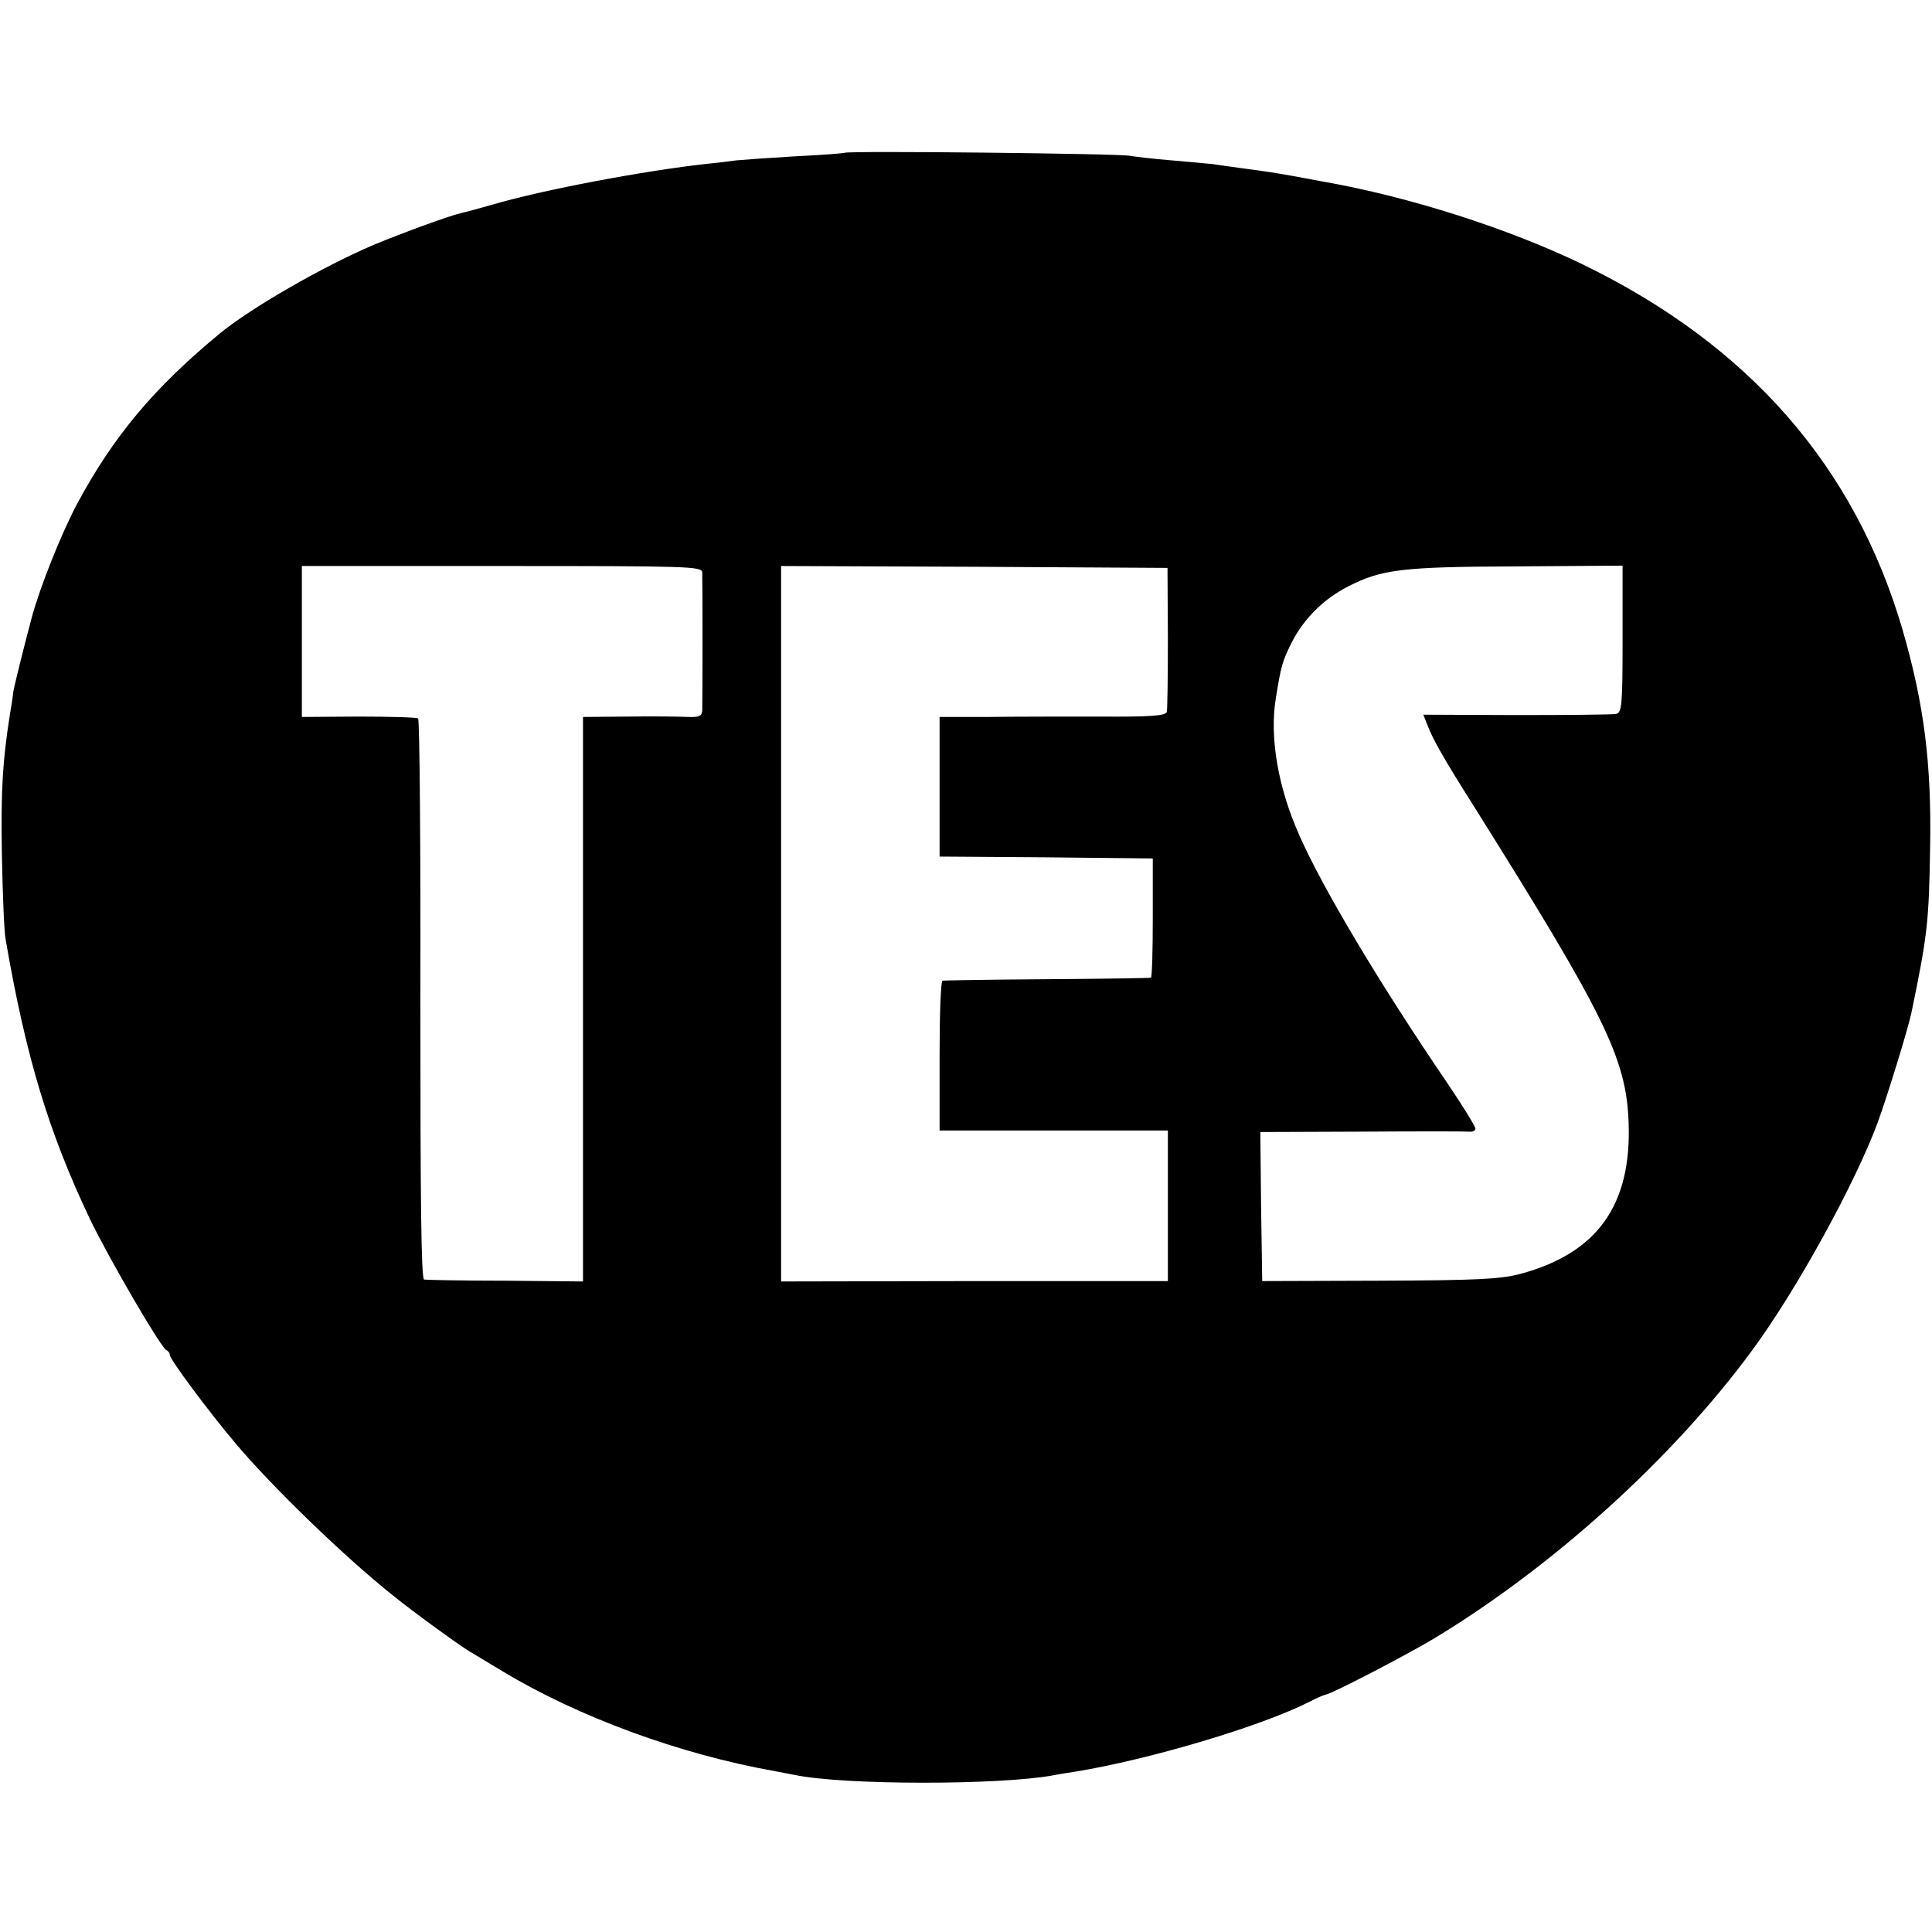 <?xml version="1.0" standalone="no"?>
<!DOCTYPE svg PUBLIC "-//W3C//DTD SVG 20010904//EN"
 "http://www.w3.org/TR/2001/REC-SVG-20010904/DTD/svg10.dtd">
<svg version="1.0" xmlns="http://www.w3.org/2000/svg"
 width="512pt" height="512pt" viewBox="0 0 512 512"
 preserveAspectRatio="xMidYMid meet">
<g transform="translate(0,512) scale(0.1,-0.1)"
fill="#000000" stroke="none">
<path d="M2238 4715 c-1 -1 -59 -6 -127 -9 -67 -4 -139 -9 -160 -11 -20 -3
-54 -7 -76 -9 -166 -18 -436 -69 -569 -108 -38 -11 -76 -21 -85 -23 -28 -6
-154 -52 -231 -84 -134 -57 -327 -168 -409 -236 -174 -144 -280 -271 -376
-449 -41 -77 -98 -218 -121 -303 -23 -87 -45 -175 -49 -198 -1 -11 -5 -38 -9
-60 -19 -122 -24 -198 -21 -370 2 -104 6 -206 10 -225 54 -313 114 -510 223
-740 49 -102 189 -343 203 -348 5 -2 9 -8 9 -13 0 -11 103 -150 175 -235 96
-114 287 -299 415 -401 50 -41 174 -131 202 -148 18 -11 58 -35 88 -53 202
-122 471 -221 725 -266 17 -3 40 -8 52 -10 131 -27 540 -27 683 -1 14 3 41 7
60 10 196 32 492 120 620 185 19 10 38 18 43 19 14 1 209 102 286 148 315 190
634 478 844 764 118 160 273 442 333 604 25 68 80 247 89 289 43 207 47 243
50 441 4 222 -16 379 -73 576 -127 434 -407 754 -847 968 -196 95 -461 180
-690 220 -33 6 -70 13 -81 15 -27 5 -75 13 -139 21 -27 4 -59 8 -70 10 -11 1
-61 6 -110 10 -50 4 -99 10 -110 12 -22 6 -751 14 -757 8z m-377 -1112 c1 -22
1 -341 0 -366 -1 -15 -8 -18 -38 -17 -21 1 -92 2 -158 1 l-120 -1 0 -748 0
-748 -205 2 c-113 0 -210 2 -216 3 -8 1 -10 217 -10 742 1 407 -2 743 -6 745
-4 3 -75 5 -158 5 l-150 -1 0 200 0 200 530 0 c498 0 530 -1 531 -17z m1234
-173 c0 -102 -1 -191 -3 -197 -3 -10 -48 -13 -176 -12 -94 0 -228 0 -298 -1
l-128 0 0 -185 0 -185 282 -2 283 -3 0 -157 c0 -87 -2 -159 -5 -159 -3 -1
-126 -3 -275 -4 -148 -1 -273 -3 -277 -4 -5 0 -8 -90 -8 -199 l0 -198 303 0
302 0 0 -199 0 -200 -512 0 -513 -1 0 948 0 948 512 -2 512 -3 1 -185z m1205
-4 c0 -176 -2 -194 -17 -198 -10 -2 -129 -3 -265 -3 l-246 1 9 -23 c16 -42 41
-87 127 -223 345 -550 402 -665 408 -835 8 -219 -83 -346 -287 -401 -54 -14
-114 -17 -374 -18 l-310 -1 -3 198 -2 197 267 1 c148 1 276 1 286 0 9 -1 17 2
17 8 0 6 -34 61 -76 123 -181 266 -329 515 -390 653 -57 127 -80 261 -63 364
14 87 17 98 43 150 32 62 84 114 149 147 88 45 142 52 445 53 l282 2 0 -195z"/>
</g>
</svg>
